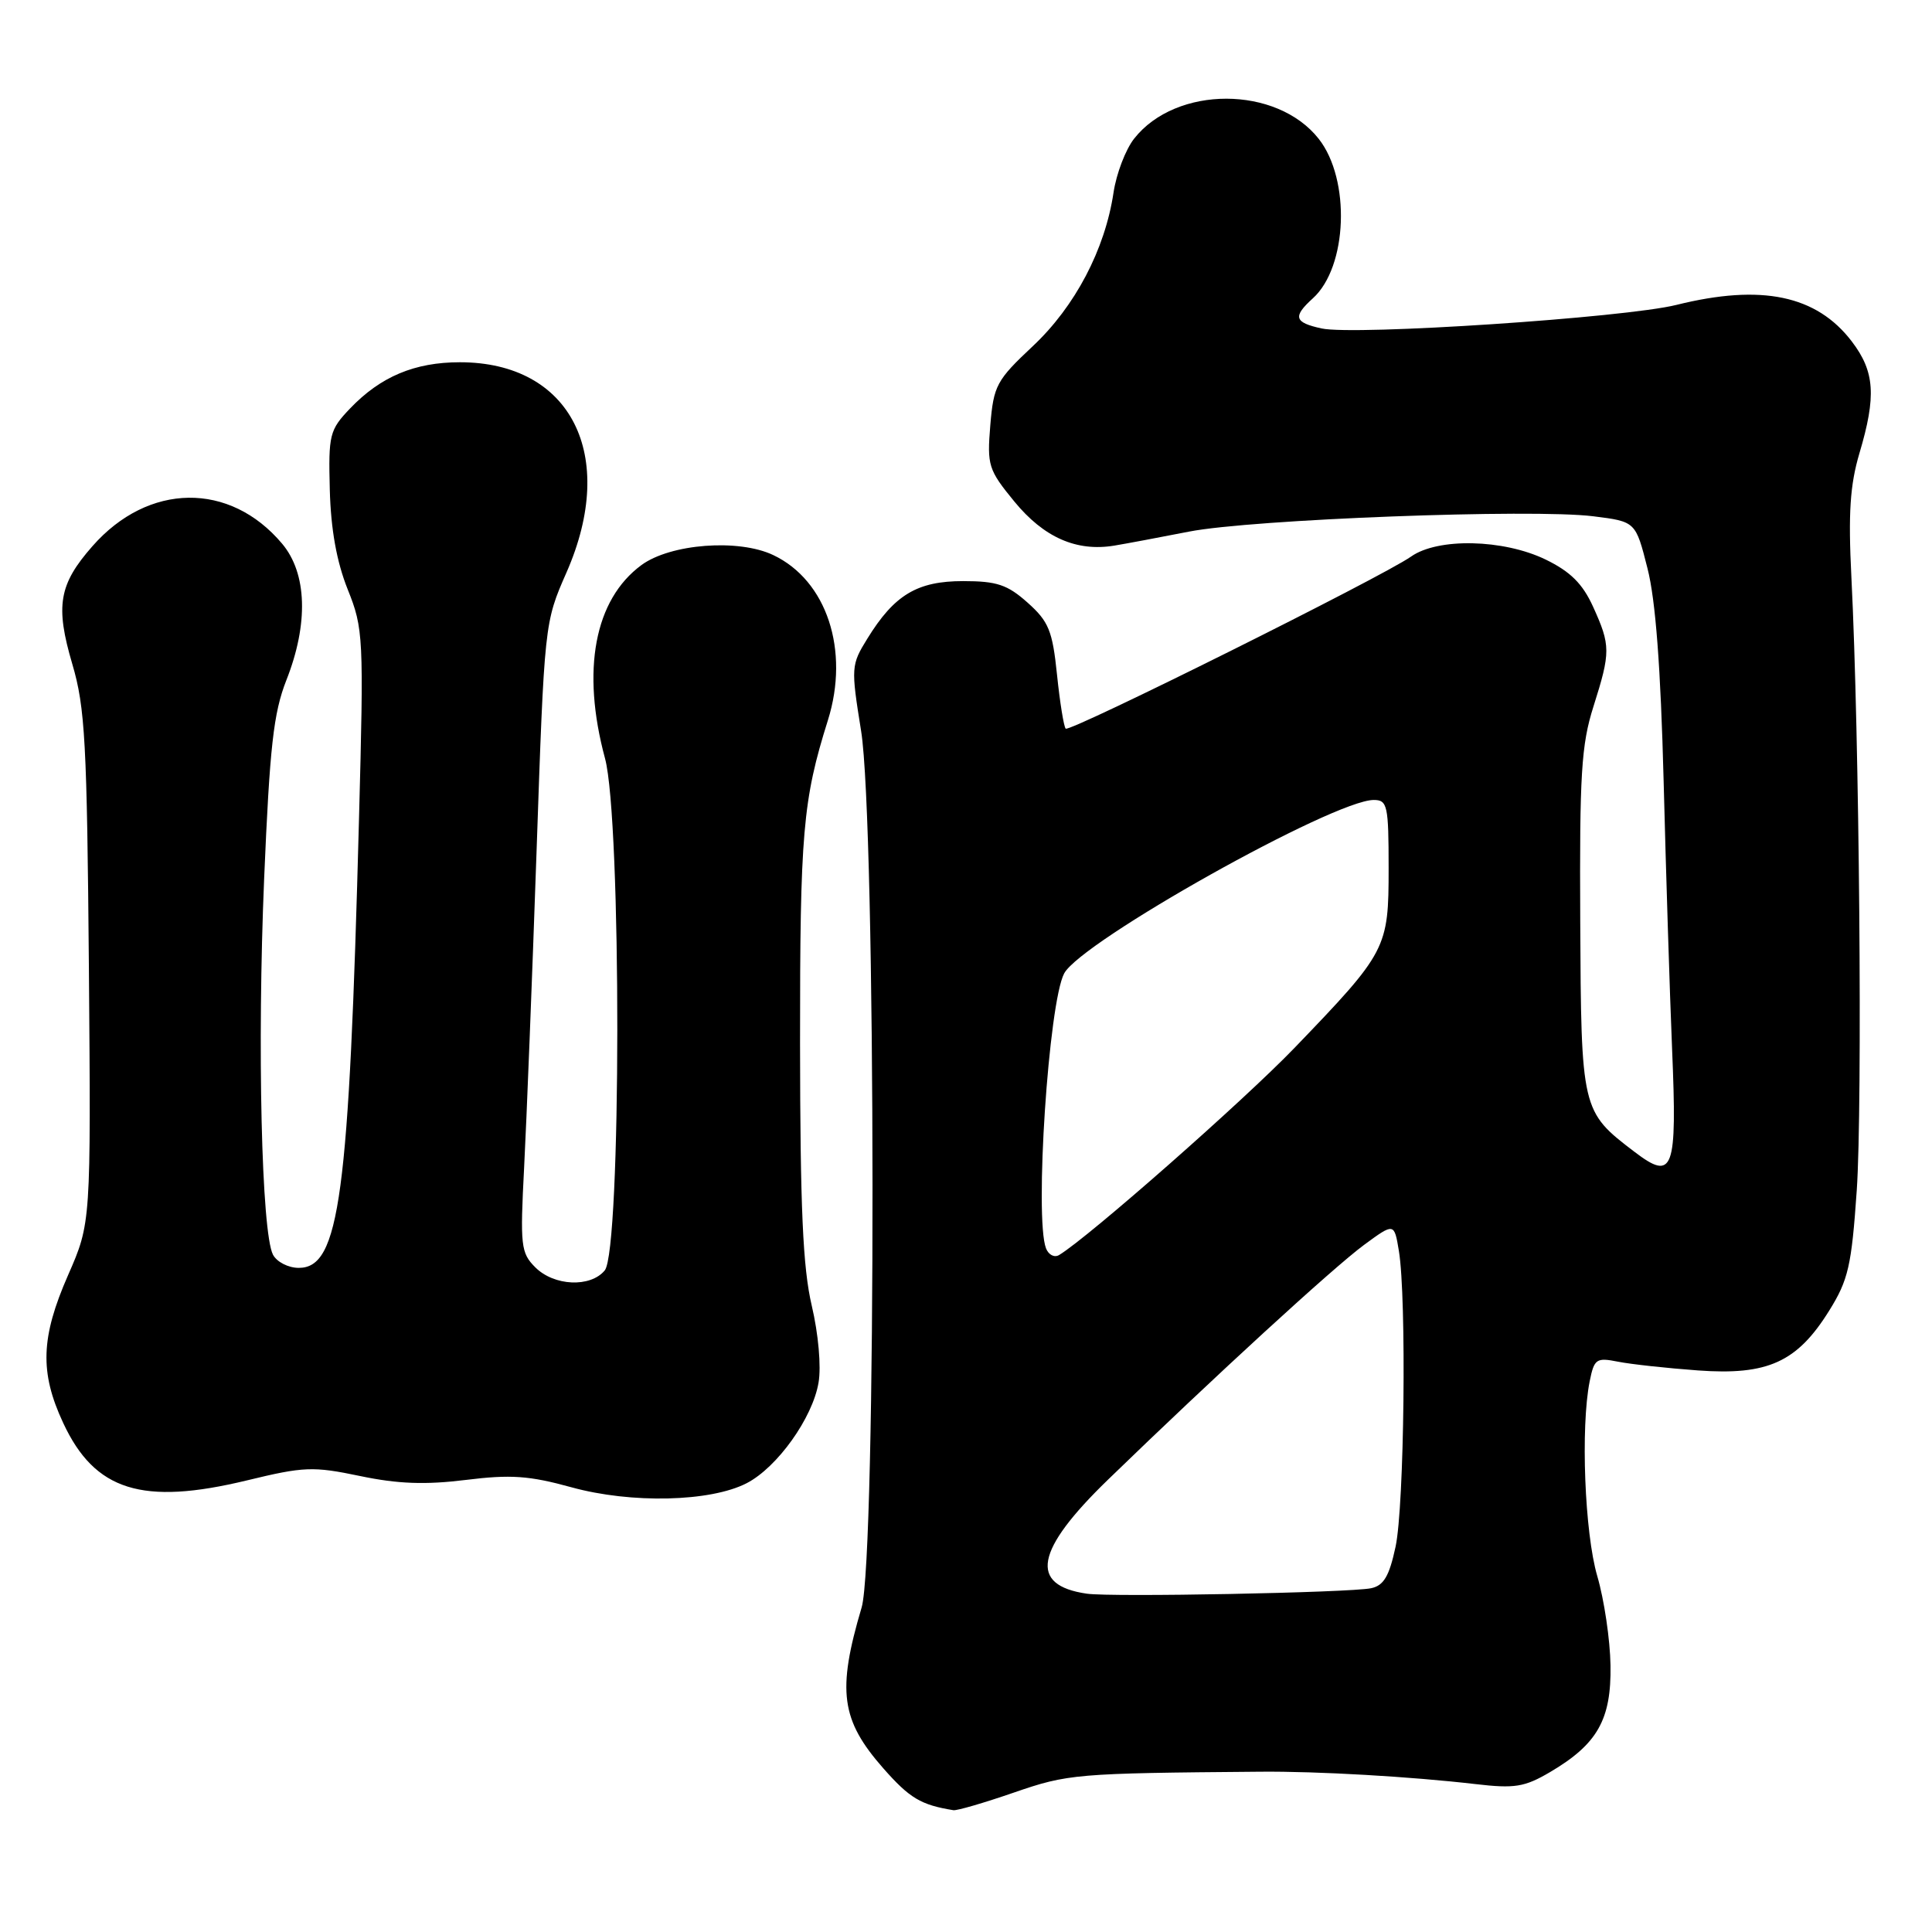 <?xml version="1.0" encoding="UTF-8" standalone="no"?>
<!DOCTYPE svg PUBLIC "-//W3C//DTD SVG 1.1//EN" "http://www.w3.org/Graphics/SVG/1.1/DTD/svg11.dtd" >
<svg xmlns="http://www.w3.org/2000/svg" xmlns:xlink="http://www.w3.org/1999/xlink" version="1.1" viewBox="0 0 256 256">
 <g >
 <path fill="currentColor"
d=" M 134.33 237.53 C 141.52 235.05 142.50 234.96 167.00 234.76 C 174.59 234.69 186.98 235.41 195.50 236.40 C 200.72 237.01 202.01 236.80 205.41 234.80 C 211.67 231.11 213.52 227.85 213.40 220.67 C 213.35 217.28 212.56 211.96 211.65 208.85 C 209.97 203.11 209.43 189.11 210.64 183.03 C 211.24 180.05 211.52 179.86 214.39 180.43 C 216.10 180.77 220.88 181.29 225.00 181.59 C 234.24 182.26 238.13 180.49 242.37 173.68 C 244.91 169.61 245.34 167.74 246.03 157.72 C 246.80 146.43 246.38 97.47 245.32 76.50 C 244.89 68.01 245.14 64.26 246.38 60.07 C 248.64 52.48 248.42 49.24 245.37 45.24 C 240.70 39.12 233.41 37.60 222.14 40.40 C 215.32 42.10 179.46 44.48 175.11 43.52 C 171.49 42.73 171.27 41.97 173.96 39.53 C 178.56 35.37 178.98 23.79 174.74 18.40 C 169.17 11.32 155.84 11.30 150.28 18.37 C 149.15 19.80 147.92 23.02 147.55 25.51 C 146.42 33.06 142.46 40.60 136.86 45.86 C 132.03 50.39 131.66 51.09 131.22 56.35 C 130.78 61.67 130.96 62.25 134.41 66.46 C 138.31 71.21 142.63 73.12 147.63 72.30 C 149.21 72.04 153.68 71.20 157.56 70.44 C 165.90 68.81 203.06 67.40 211.12 68.41 C 216.73 69.11 216.73 69.11 218.30 75.31 C 219.38 79.53 220.05 88.48 220.44 103.50 C 220.75 115.60 221.25 131.57 221.56 139.00 C 222.24 155.19 221.74 156.56 216.56 152.61 C 209.55 147.27 209.51 147.10 209.39 122.04 C 209.29 102.62 209.53 98.69 211.14 93.62 C 213.43 86.39 213.42 85.53 211.09 80.39 C 209.70 77.34 208.09 75.74 204.80 74.14 C 199.20 71.43 190.52 71.24 186.97 73.75 C 183.21 76.41 141.74 97.07 141.21 96.55 C 140.96 96.29 140.44 93.08 140.06 89.40 C 139.46 83.57 138.96 82.35 136.17 79.86 C 133.49 77.47 132.09 77.00 127.62 77.00 C 121.54 77.00 118.51 78.81 114.93 84.62 C 112.77 88.11 112.75 88.44 114.10 96.85 C 116.08 109.08 116.13 206.37 114.17 213.00 C 110.89 224.06 111.42 227.92 117.05 234.32 C 120.53 238.27 122.01 239.16 126.33 239.86 C 126.79 239.94 130.39 238.89 134.33 237.53 Z  M 98.94 196.53 C 102.99 194.44 107.67 187.89 108.46 183.21 C 108.83 181.08 108.44 176.73 107.56 173.00 C 106.38 167.97 106.03 160.08 106.01 138.19 C 106.00 110.36 106.37 106.04 109.70 95.44 C 112.61 86.16 109.55 76.91 102.46 73.55 C 97.86 71.36 88.85 72.05 85.00 74.87 C 78.77 79.45 77.01 88.79 80.17 100.50 C 82.36 108.63 82.33 165.68 80.13 168.34 C 78.23 170.63 73.42 170.42 70.93 167.93 C 69.01 166.01 68.91 165.08 69.45 154.68 C 69.77 148.53 70.51 129.78 71.09 113.01 C 72.14 82.51 72.14 82.51 75.07 75.84 C 81.89 60.30 75.65 48.00 60.94 48.00 C 54.94 48.00 50.43 49.90 46.39 54.12 C 43.66 56.98 43.51 57.59 43.70 64.91 C 43.84 70.15 44.61 74.44 46.07 78.09 C 48.16 83.31 48.21 84.38 47.57 108.50 C 46.25 158.62 44.99 168.00 39.59 168.00 C 38.20 168.00 36.67 167.21 36.17 166.25 C 34.65 163.29 34.07 138.58 35.00 116.43 C 35.74 98.94 36.24 94.47 37.94 90.14 C 40.90 82.65 40.69 75.97 37.38 72.04 C 30.45 63.80 19.65 63.94 12.25 72.37 C 7.79 77.44 7.31 80.28 9.58 87.99 C 11.28 93.74 11.53 98.42 11.78 128.27 C 12.05 162.05 12.05 162.05 9.03 168.94 C 5.40 177.21 5.24 181.83 8.37 188.54 C 12.56 197.55 18.86 199.51 32.72 196.16 C 40.29 194.32 41.48 194.28 47.71 195.58 C 52.72 196.63 56.36 196.76 61.71 196.10 C 67.66 195.36 70.12 195.53 75.71 197.07 C 83.64 199.26 94.14 199.01 98.94 196.53 Z  M 144.00 211.17 C 136.29 210.05 137.15 205.43 146.81 196.07 C 160.88 182.43 176.68 167.95 180.75 164.95 C 184.74 162.02 184.74 162.02 185.36 165.76 C 186.39 171.97 186.08 199.55 184.92 204.95 C 184.08 208.87 183.35 210.10 181.67 210.45 C 178.83 211.04 147.23 211.65 144.00 211.17 Z  M 138.60 165.41 C 137.06 161.39 138.95 132.84 141.01 128.98 C 143.28 124.74 176.73 106.00 182.03 106.00 C 183.84 106.00 184.00 106.72 184.00 115.04 C 184.00 125.68 183.77 126.13 171.53 138.85 C 164.79 145.85 144.25 163.93 140.35 166.29 C 139.72 166.68 138.94 166.28 138.60 165.41 Z "/>
</g>
</svg>
